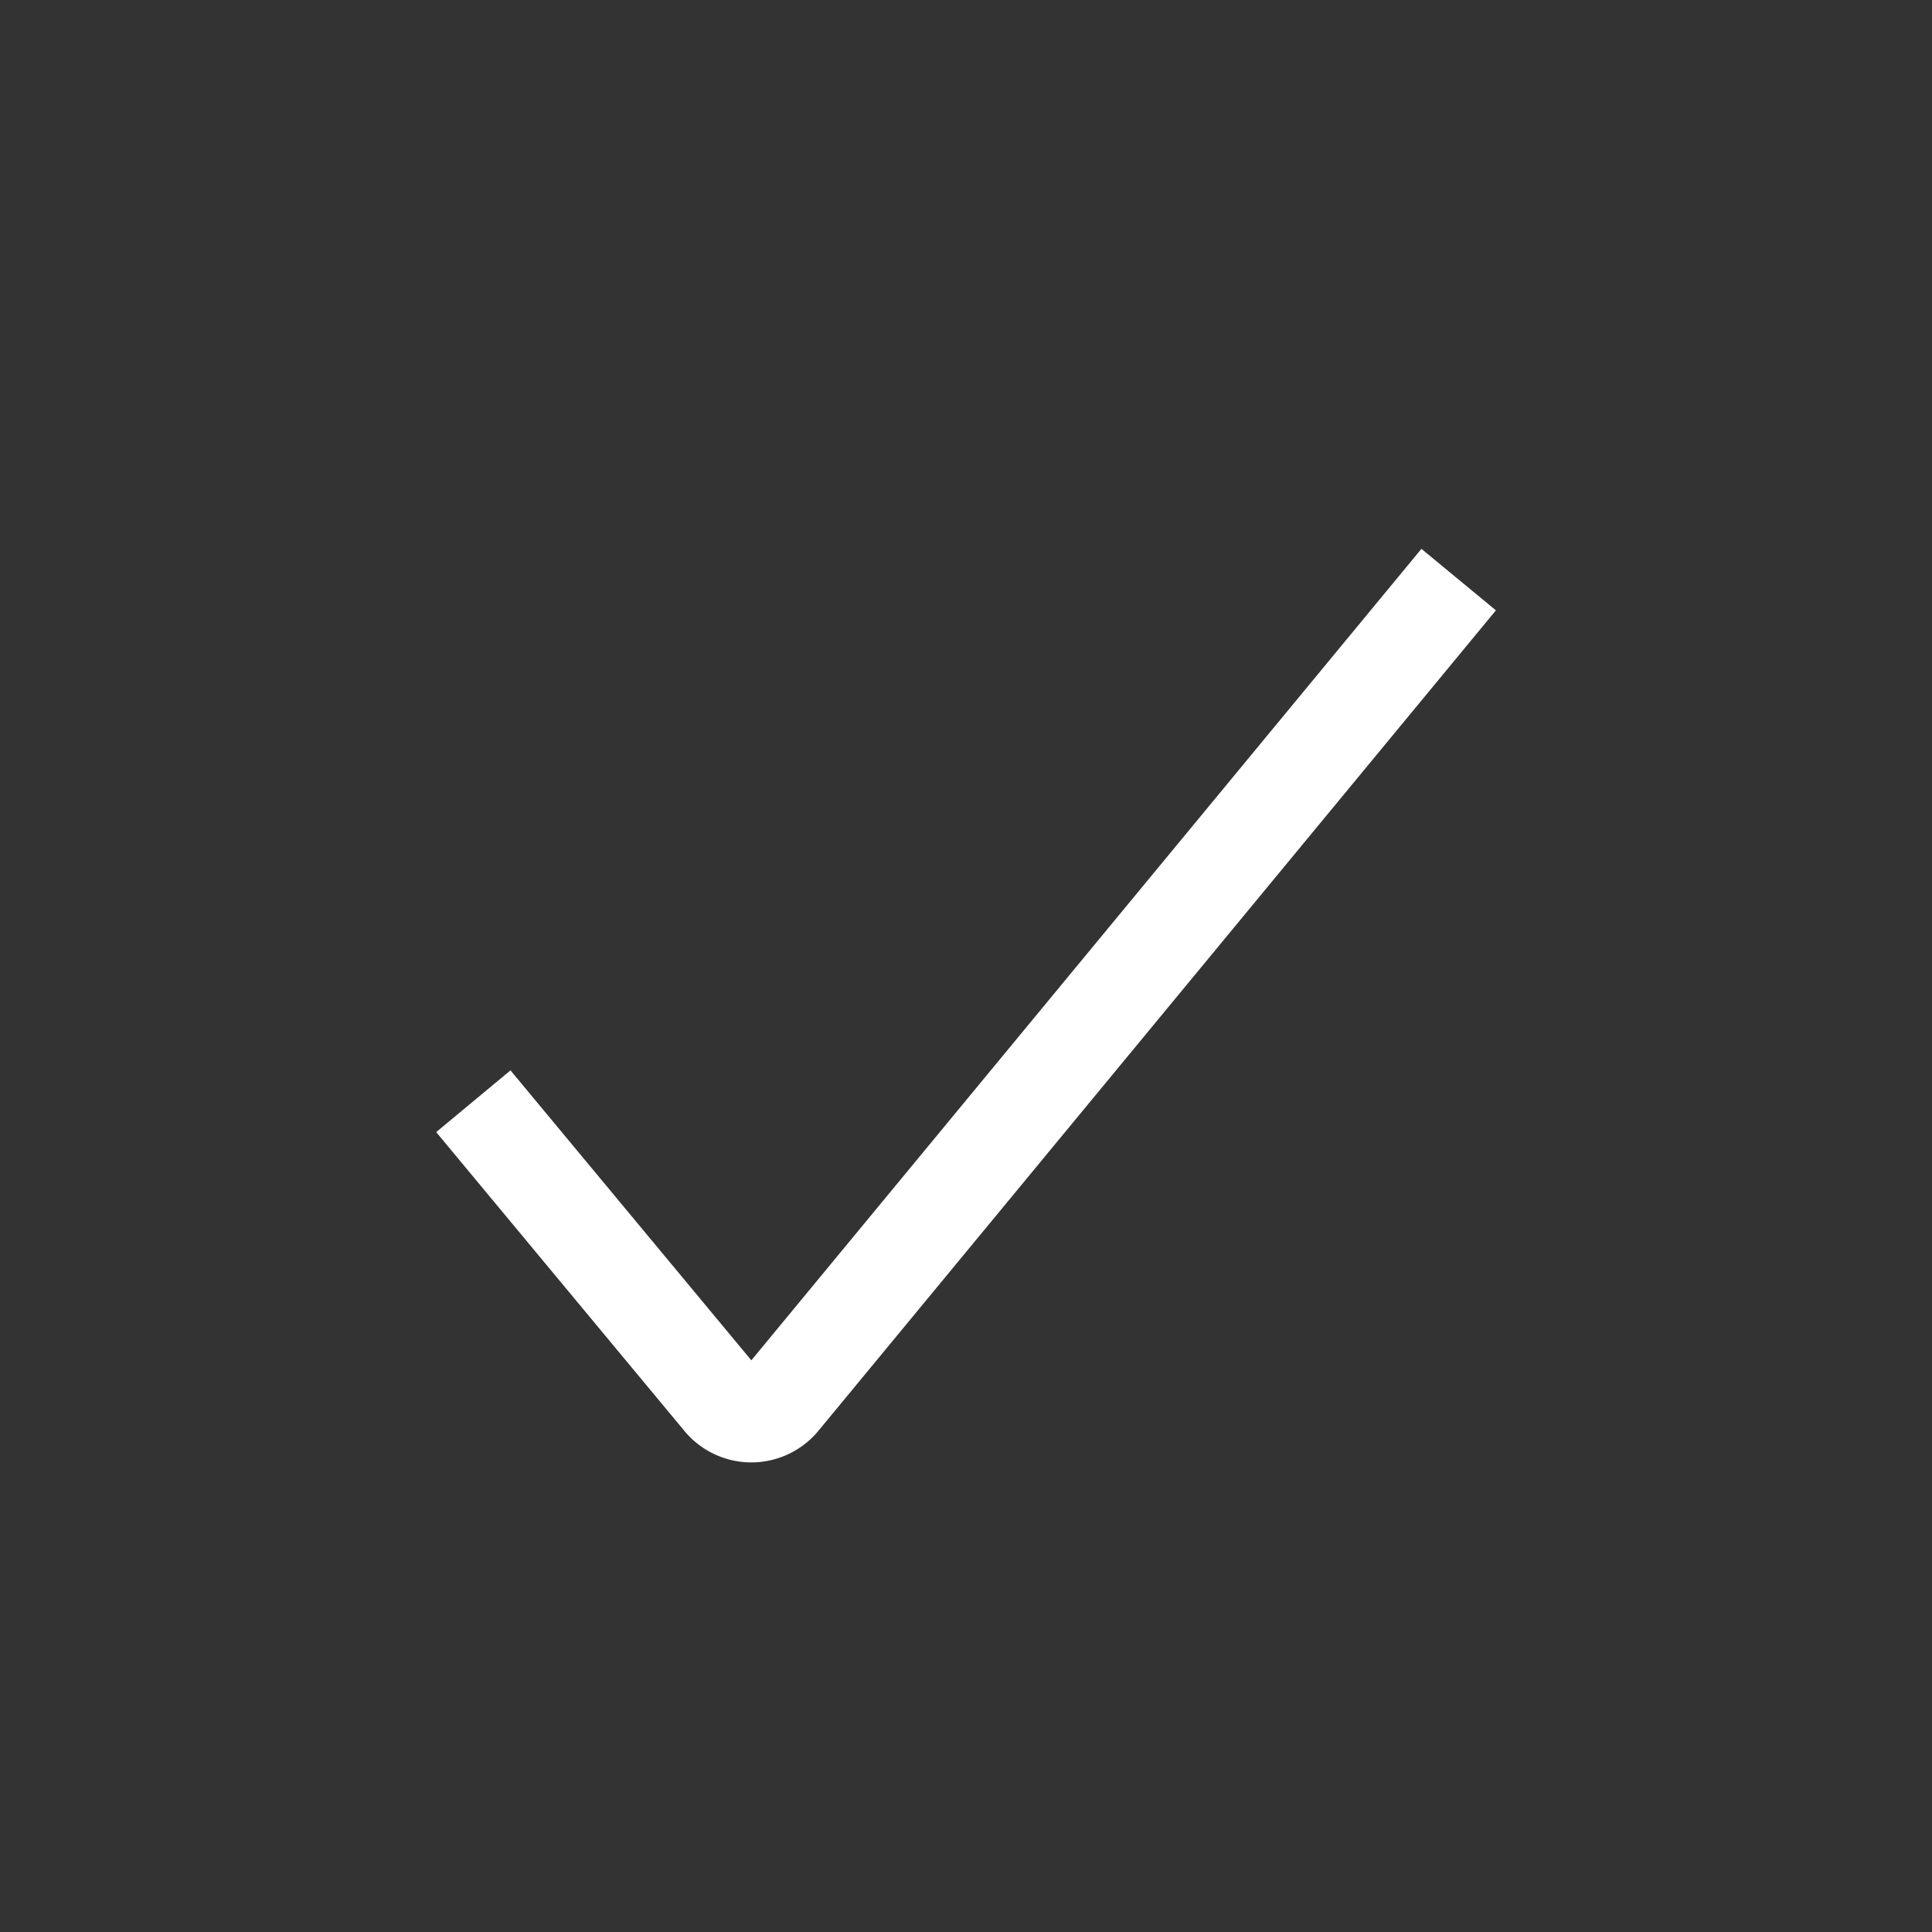 <svg id="fd1d7d36-e110-451e-b8bd-7abde261d0e5" data-name="Layer 1" xmlns="http://www.w3.org/2000/svg" viewBox="0 0 100 100"><rect x="0" y="0" width="100" height="100" fill="#333333" stroke="none"/><defs><style>.a68955f5-957e-4538-be66-46982ae70346{fill:none;stroke:#fff;stroke-miterlimit:10;stroke-width:5px;}</style></defs><title>triangle copy</title><path class="a68955f5-957e-4538-be66-46982ae70346" d="M75.5,30,40.43,72.47a2,2,0,0,1-3.08,0L24.5,57"/></svg>